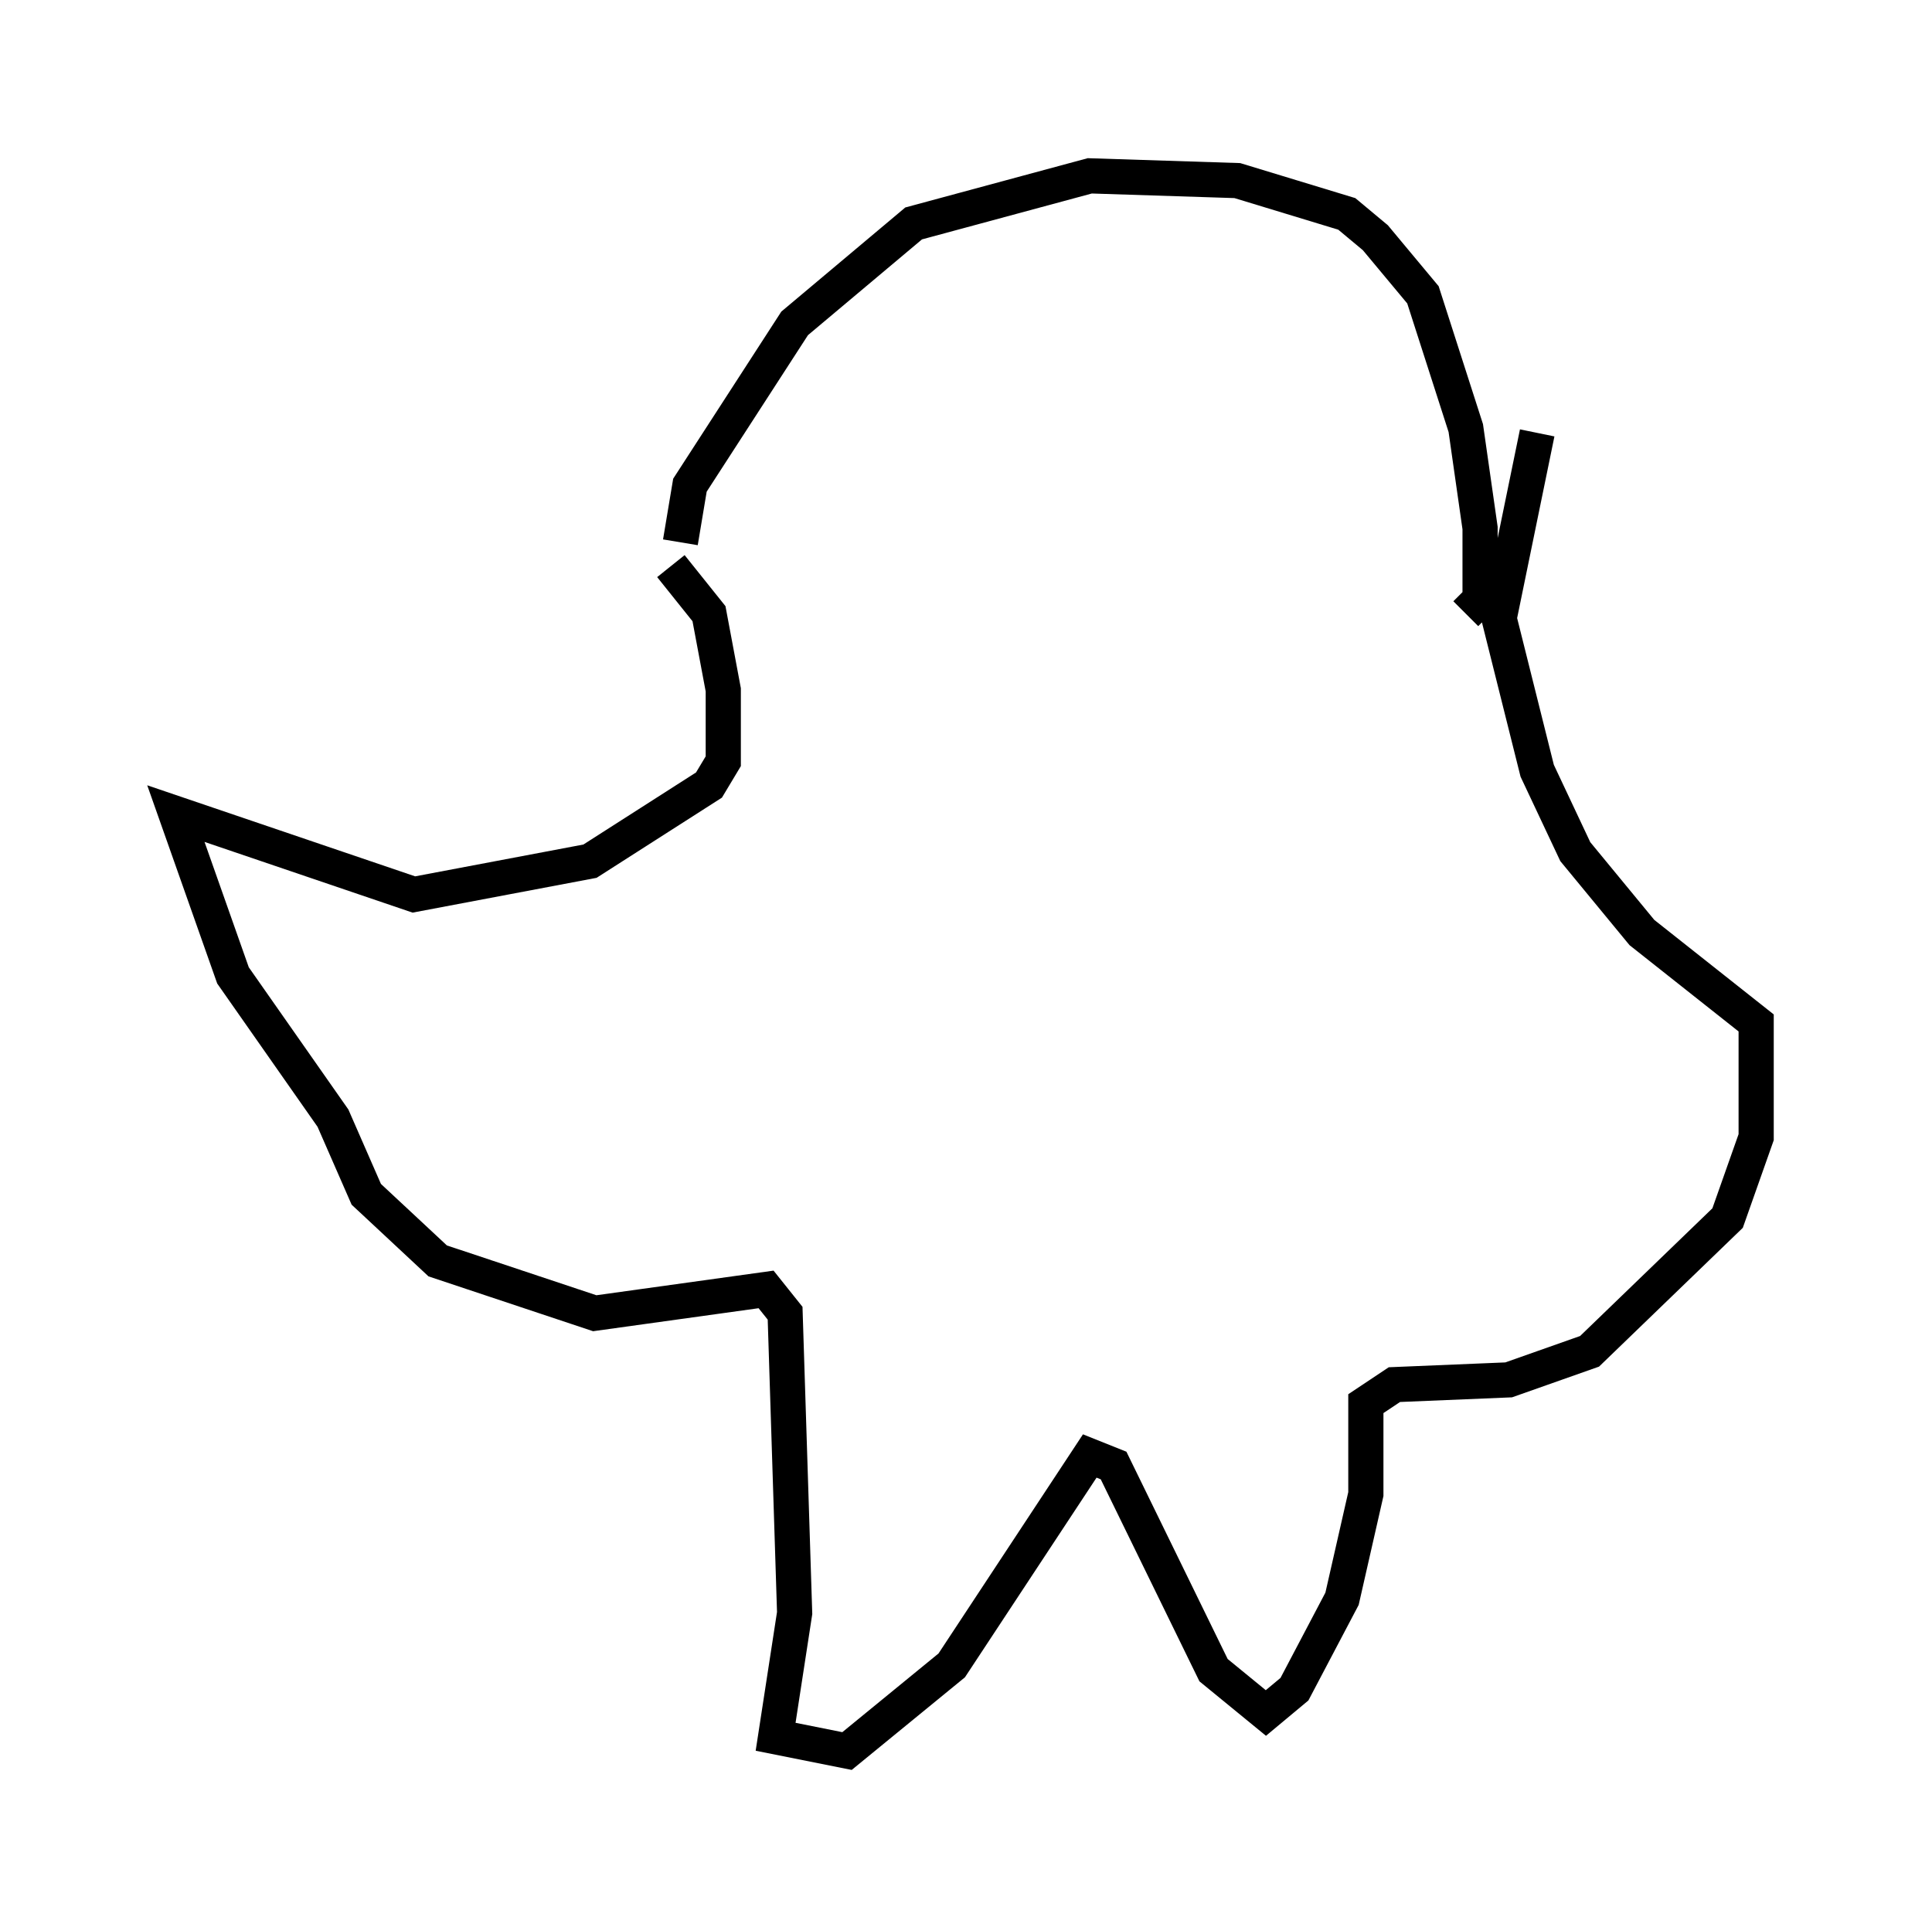 <?xml version="1.0" encoding="utf-8" ?>
<svg baseProfile="full" height="54.79" version="1.1" width="54.925" xmlns="http://www.w3.org/2000/svg" xmlns:ev="http://www.w3.org/2001/xml-events" xmlns:xlink="http://www.w3.org/1999/xlink"><defs /><rect fill="white" height="54.79" width="54.925" x="0" y="0" /><path d="M20.02, 17.72 m-0.677, -2.3 l0.271, -1.624 2.977, -4.601 l3.383, -2.842 5.007, -1.353 l4.195, 0.135 3.112, 0.947 l0.812, 0.677 1.353, 1.624 l1.218, 3.789 0.406, 2.842 l0.0, 2.03 -0.406, 0.406 m-22.598, -1.353 l1.083, 1.353 0.406, 2.165 l0.0, 2.03 -0.406, 0.677 l-3.383, 2.165 -5.007, 0.947 l-6.766, -2.3 1.624, 4.601 l2.842, 4.059 0.947, 2.165 l2.03, 1.894 4.465, 1.488 l4.871, -0.677 0.541, 0.677 l0.271, 8.525 -0.541, 3.518 l2.03, 0.406 2.977, -2.436 l3.924, -5.954 0.677, 0.271 l2.842, 5.819 1.488, 1.218 l0.812, -0.677 1.353, -2.571 l0.677, -2.977 0.0, -2.571 l0.812, -0.541 3.248, -0.135 l2.3, -0.812 3.924, -3.789 l0.812, -2.3 0.0, -3.248 l-3.248, -2.571 -1.894, -2.3 l-1.083, -2.3 -1.083, -4.33 l1.083, -5.277 " fill="none" stroke="black" stroke-width="1" /></svg>